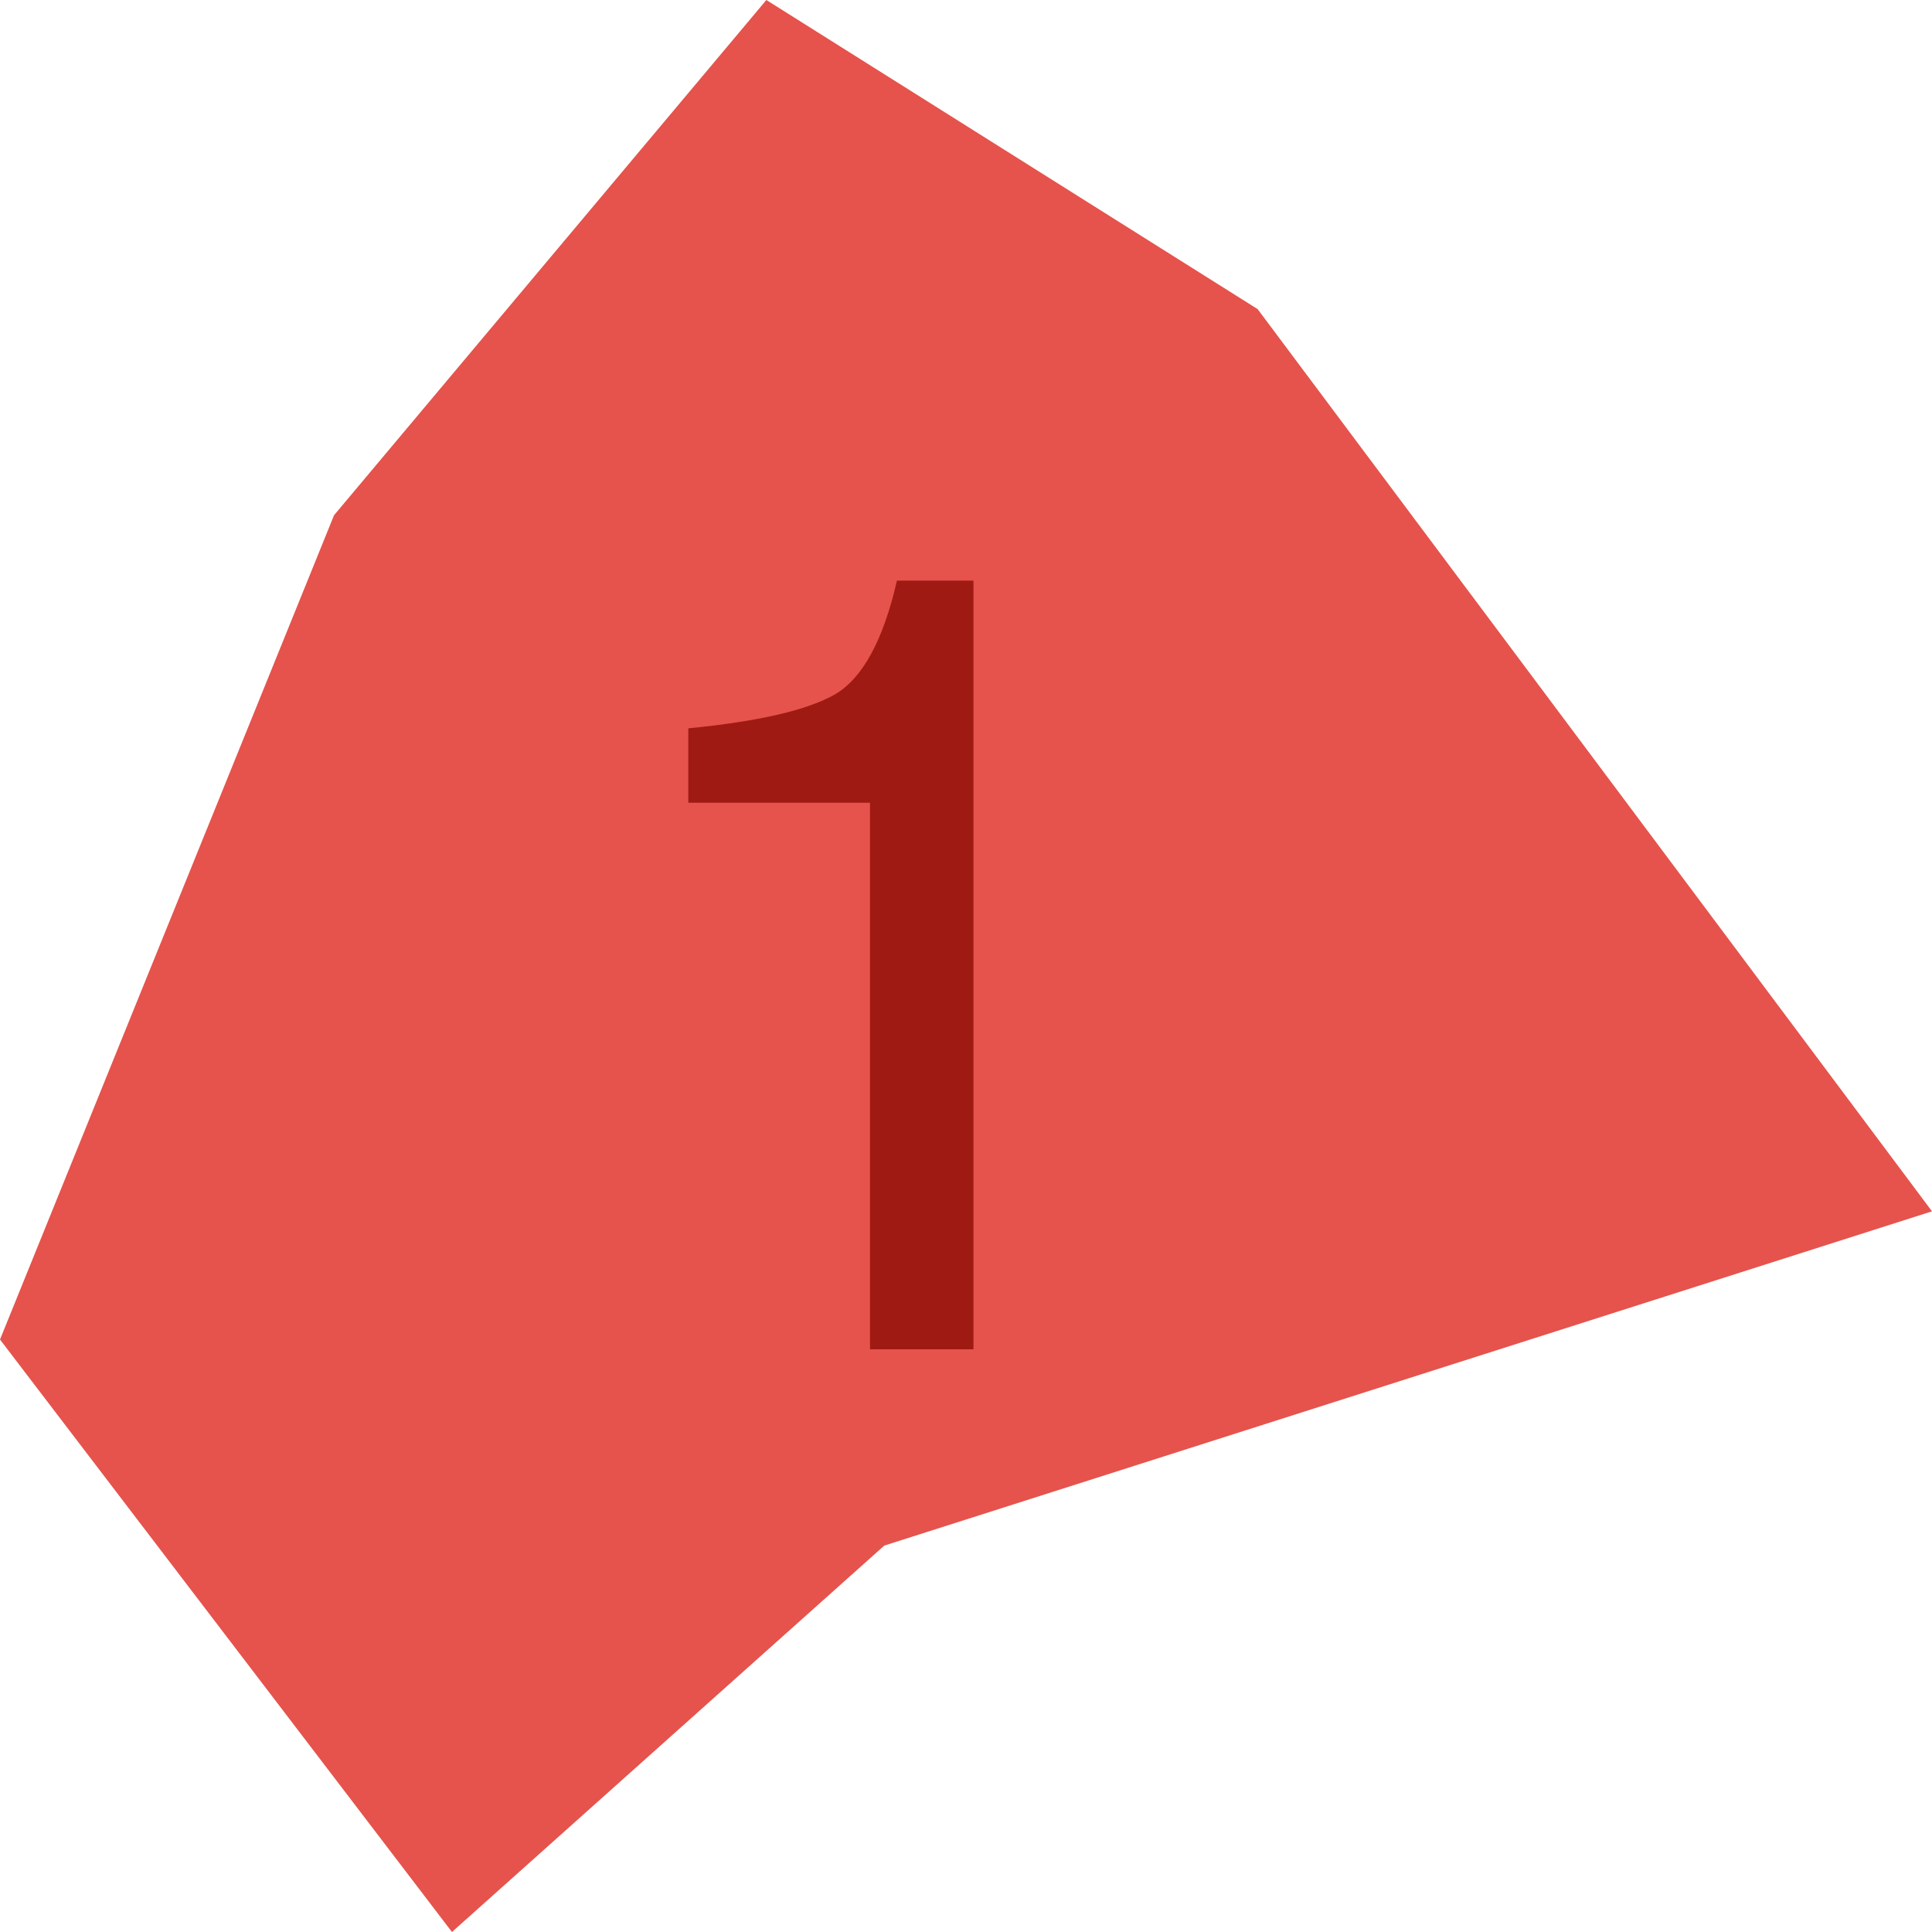 <svg xmlns="http://www.w3.org/2000/svg" width="63" height="63" fill="none" viewBox="0 0 63 63">
  <path fill="#E5534C" d="M10.893 16.8L24.99 0l16.02 10.08L63 39.5 28.835 50.4 14.738 63 0 43.68 10.893 16.8z"/>
  <path fill="#9F1A13" d="M22.445 26.176V23.75c2.285-.223 3.88-.592 4.782-1.107.902-.528 1.576-1.764 2.021-3.71h2.496V44H28.37V26.176h-5.924z"/>
</svg>
